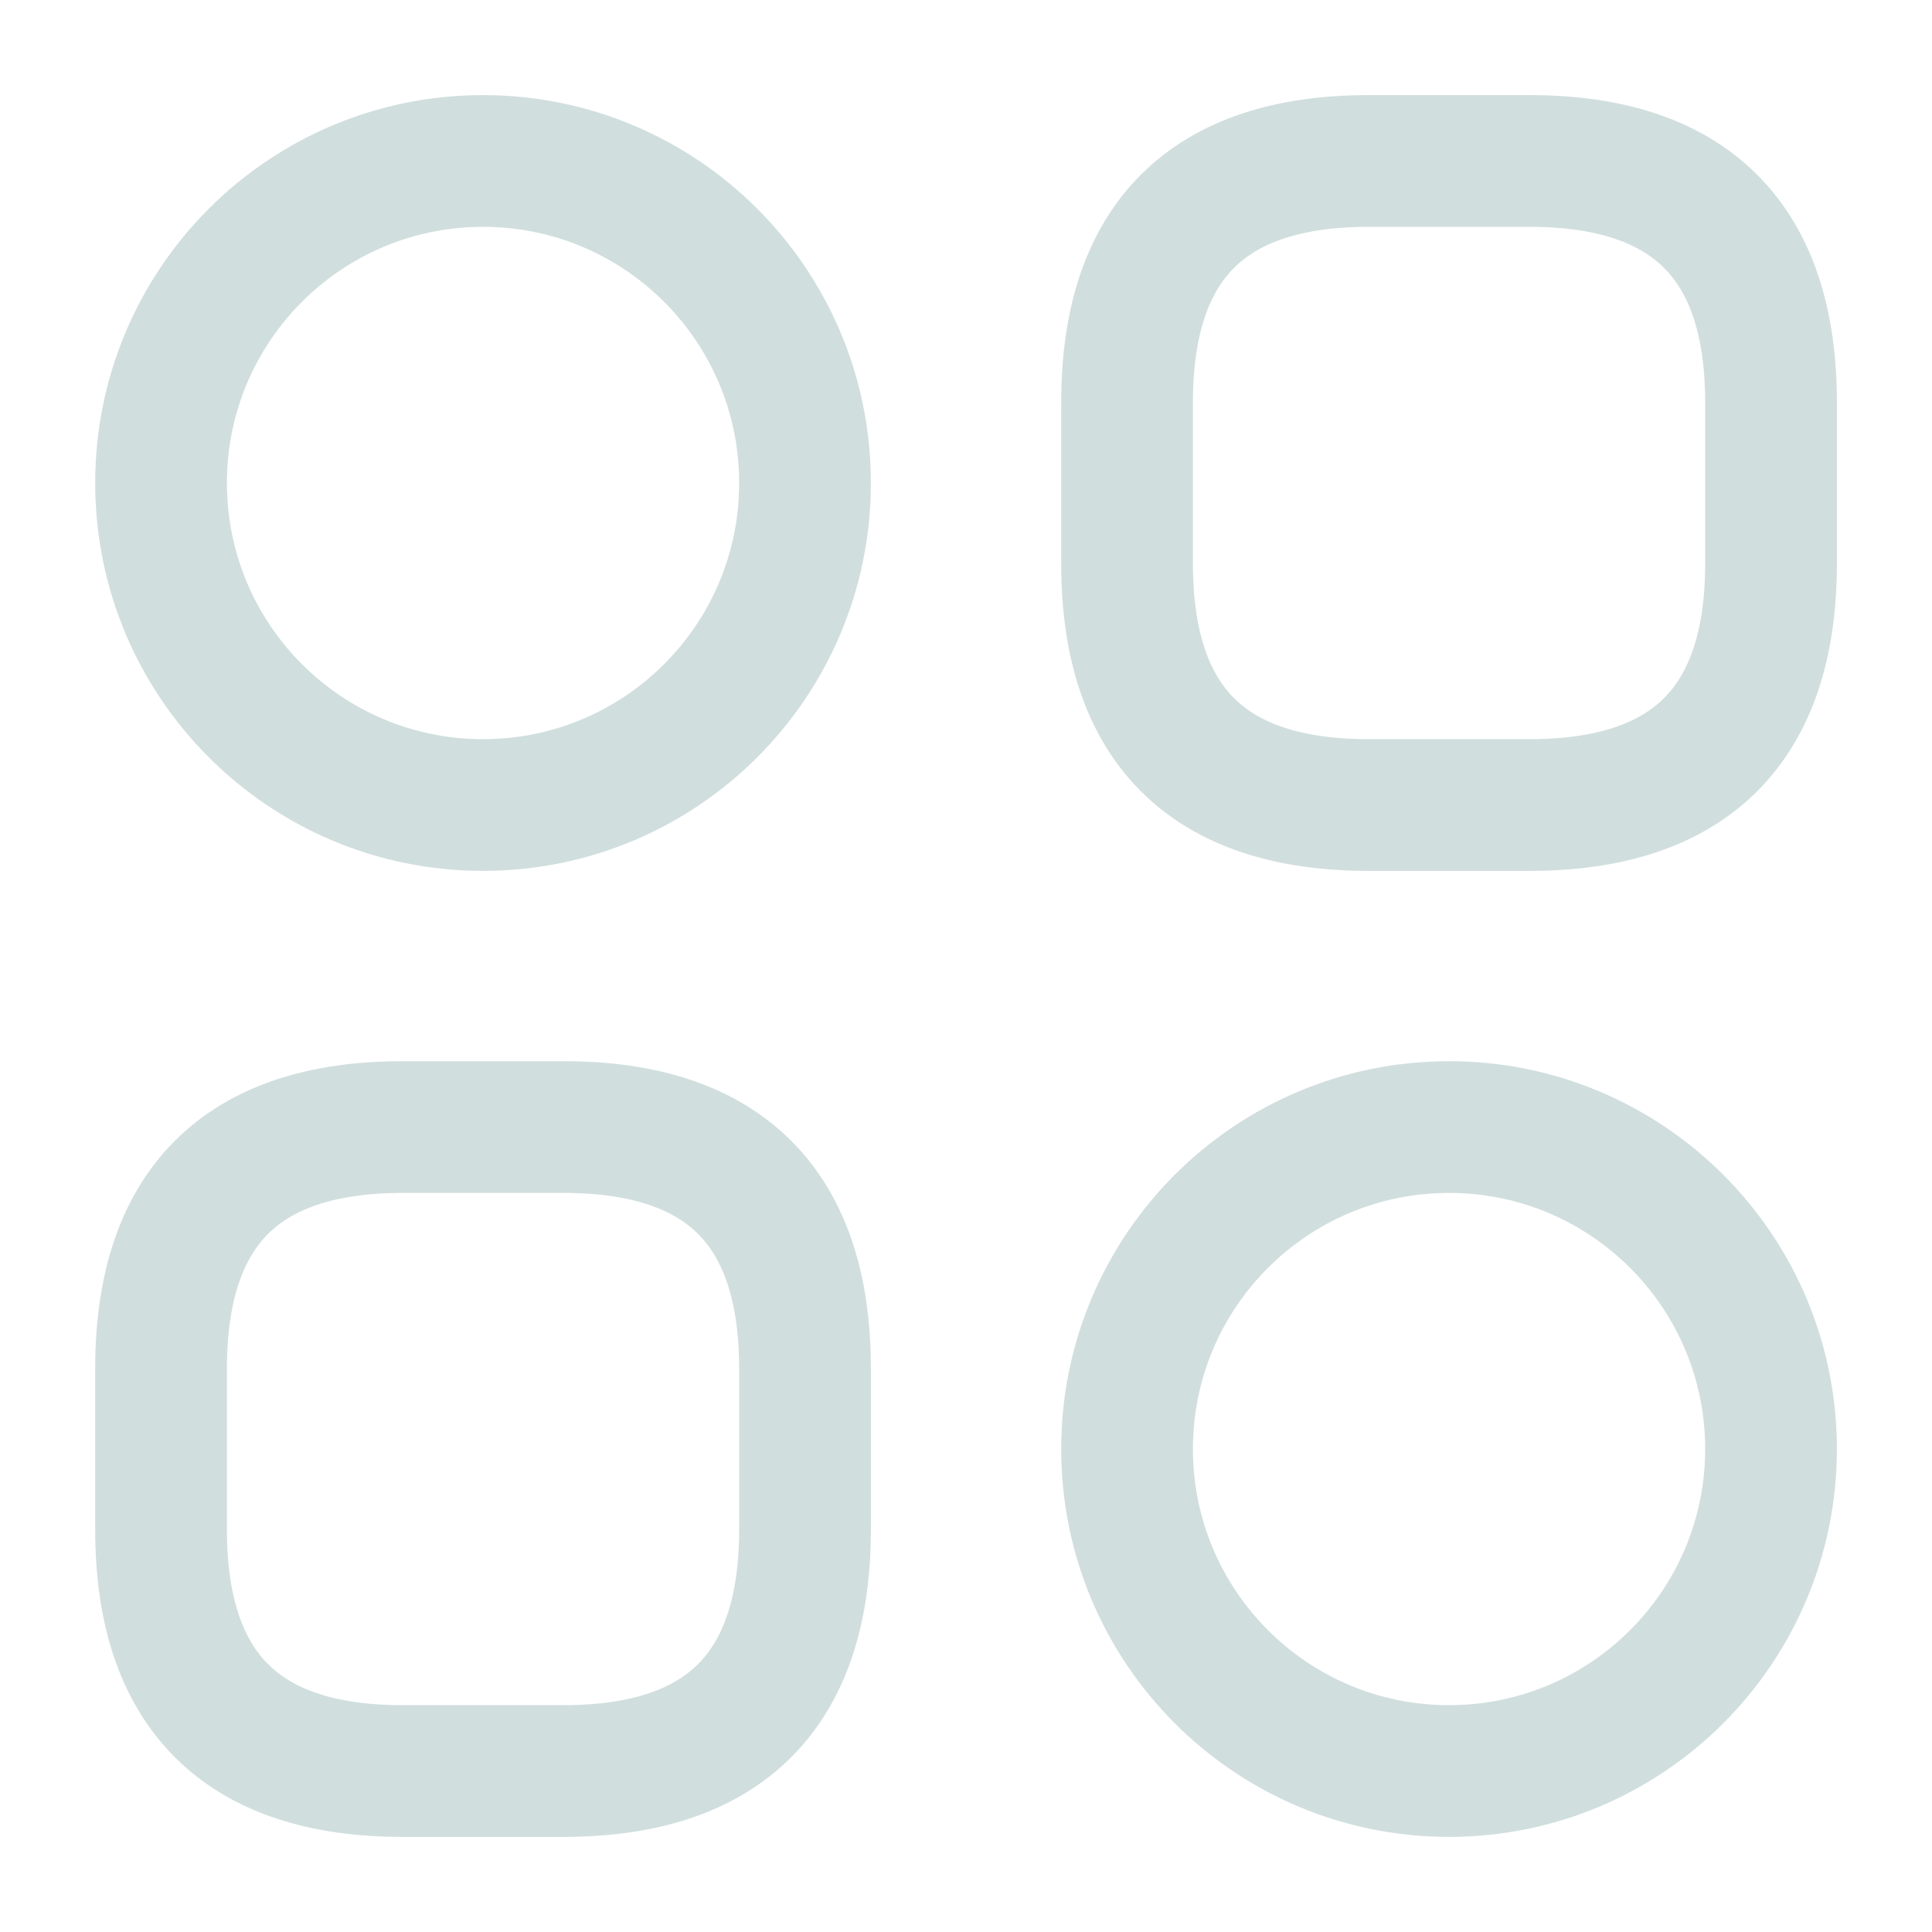 <svg width="22" height="22" viewBox="0 0 22 22" fill="none" xmlns="http://www.w3.org/2000/svg">
<path d="M15.584 9.167H17.417C19.25 9.167 20.167 8.25 20.167 6.417V4.583C20.167 2.75 19.25 1.833 17.417 1.833H15.584C13.75 1.833 12.834 2.75 12.834 4.583V6.417C12.834 8.25 13.75 9.167 15.584 9.167Z" stroke="#D1DEDE" stroke-width="1.5" stroke-miterlimit="10" stroke-linecap="round" stroke-linejoin="round"/>
<path d="M4.584 20.167H6.417C8.25 20.167 9.167 19.25 9.167 17.417V15.584C9.167 13.75 8.25 12.834 6.417 12.834H4.584C2.75 12.834 1.834 13.75 1.834 15.584V17.417C1.834 19.25 2.75 20.167 4.584 20.167Z" stroke="#D1DEDE" stroke-width="1.5" stroke-miterlimit="10" stroke-linecap="round" stroke-linejoin="round"/>
<path d="M5.5 9.167C7.525 9.167 9.167 7.525 9.167 5.5C9.167 3.475 7.525 1.833 5.5 1.833C3.475 1.833 1.834 3.475 1.834 5.5C1.834 7.525 3.475 9.167 5.5 9.167Z" stroke="#D1DEDE" stroke-width="1.5" stroke-miterlimit="10" stroke-linecap="round" stroke-linejoin="round"/>
<path d="M16.5 20.167C18.525 20.167 20.167 18.525 20.167 16.5C20.167 14.475 18.525 12.834 16.5 12.834C14.475 12.834 12.834 14.475 12.834 16.5C12.834 18.525 14.475 20.167 16.5 20.167Z" stroke="#D1DEDE" stroke-width="1.5" stroke-miterlimit="10" stroke-linecap="round" stroke-linejoin="round"/>
</svg>
